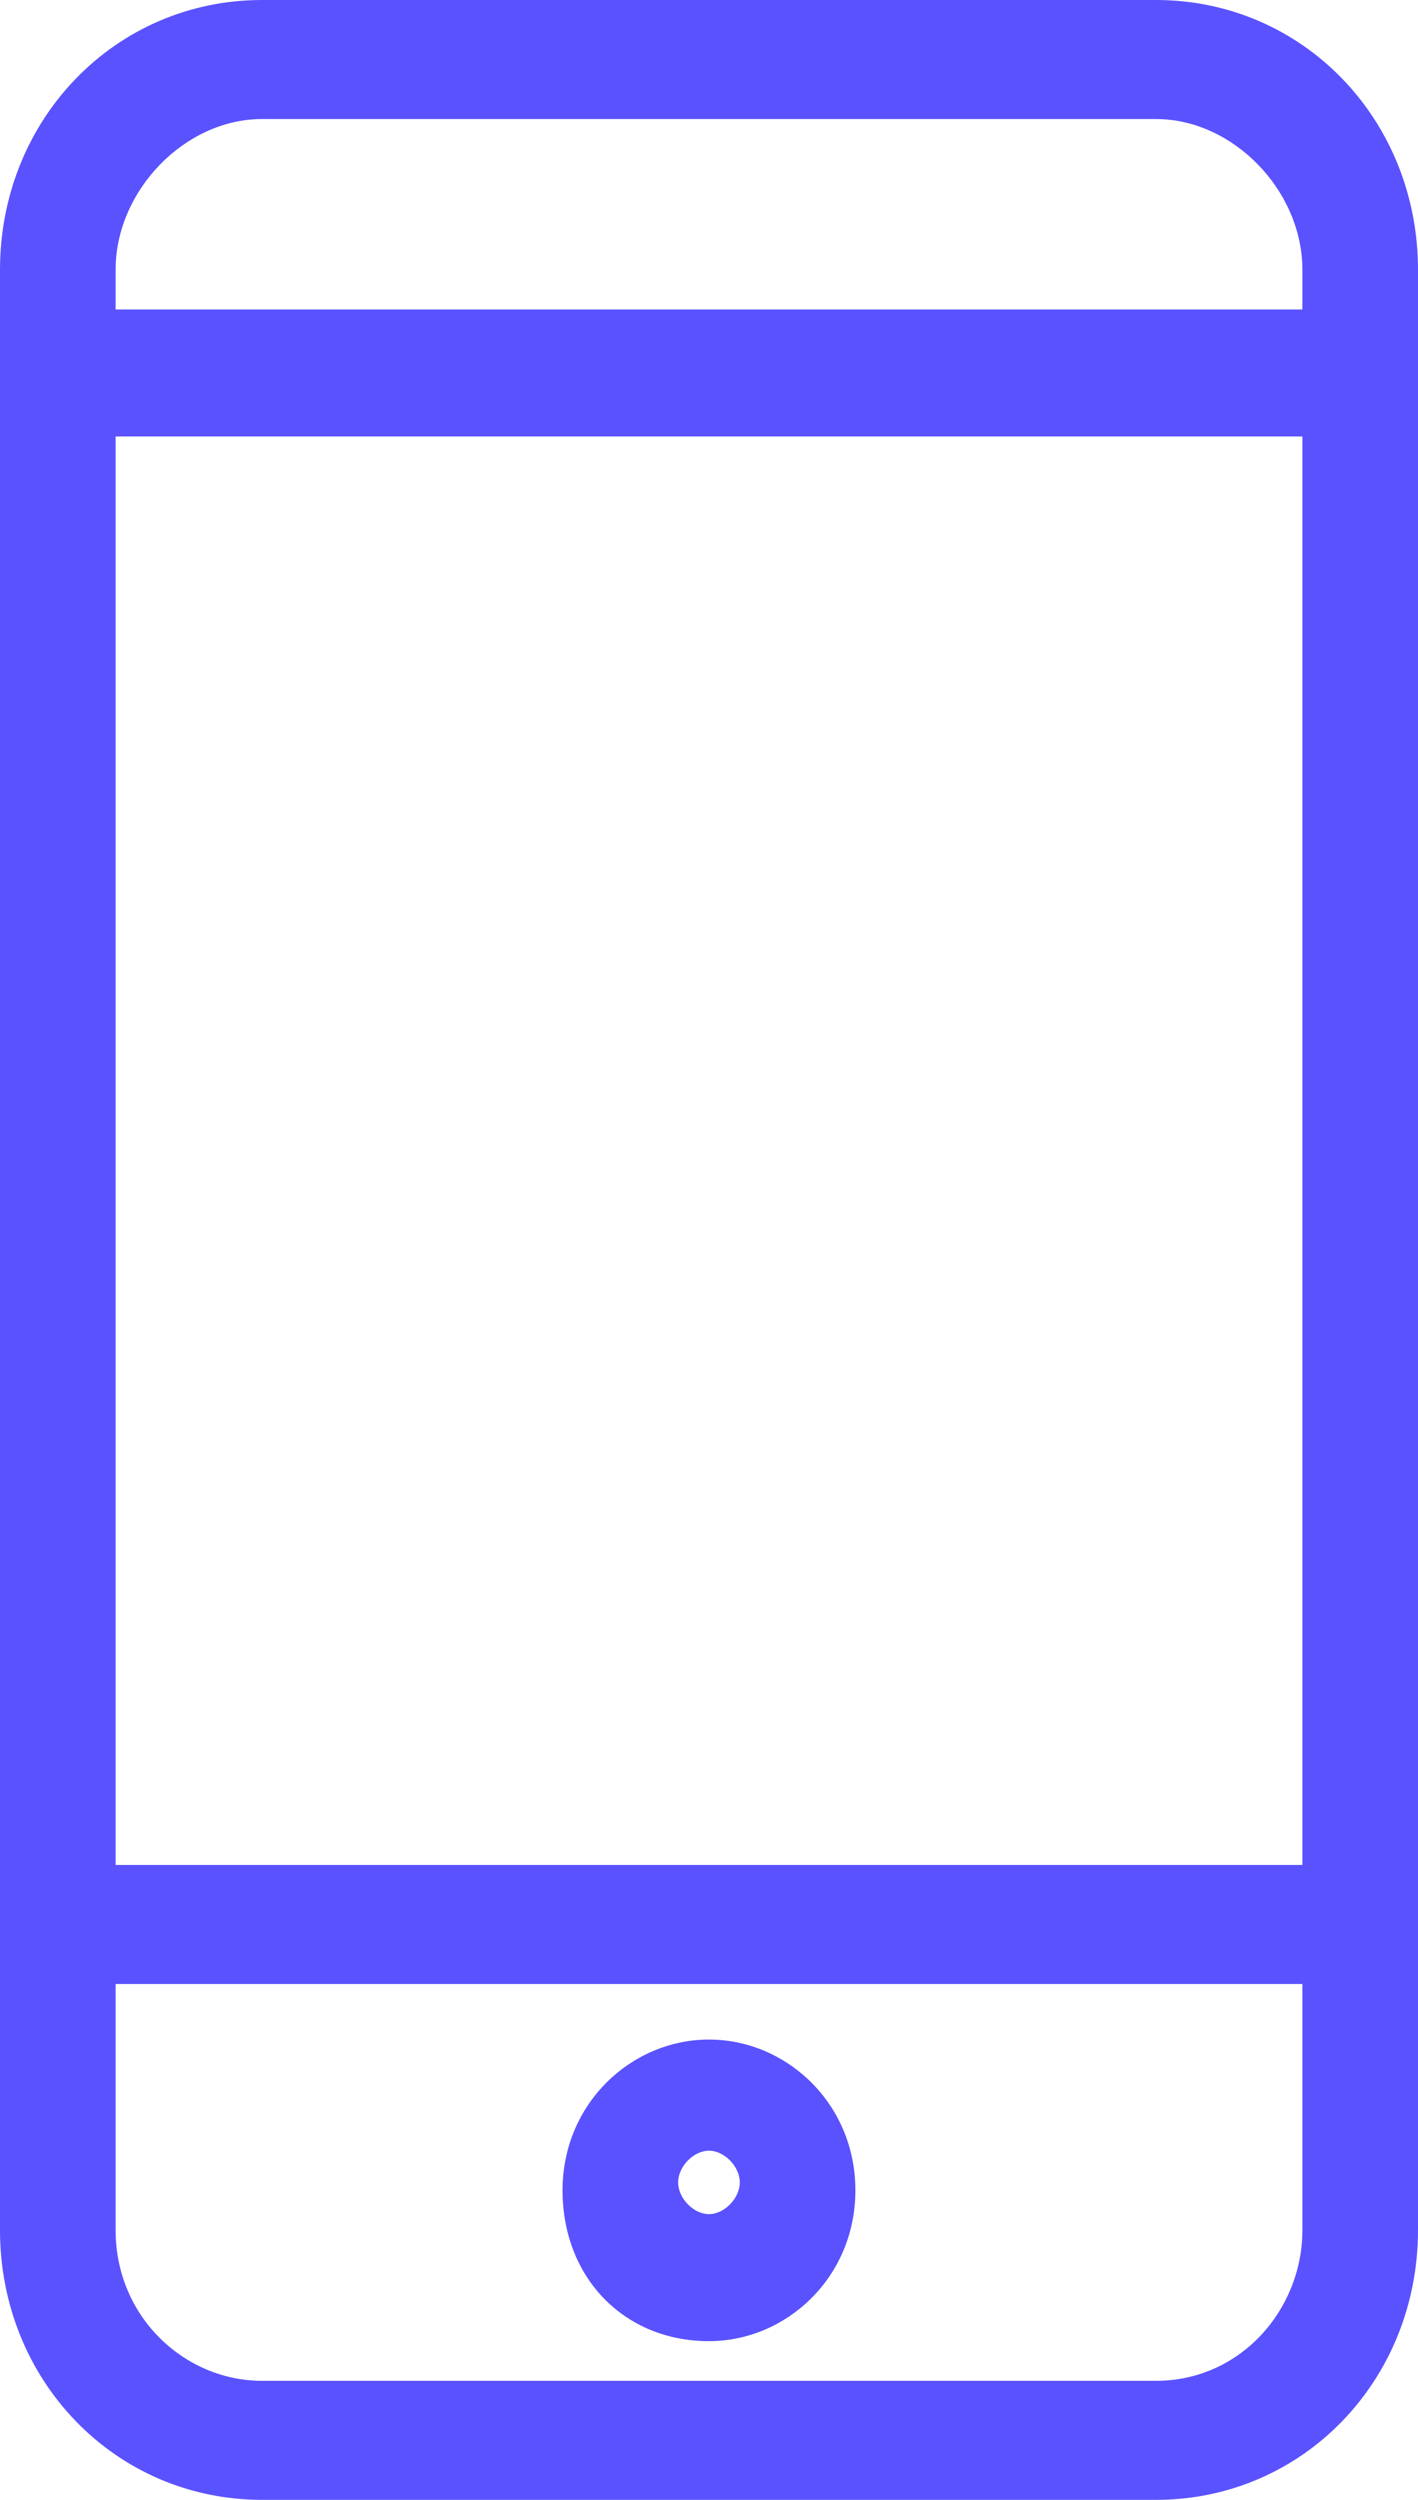 <svg width="21" height="37" viewBox="0 0 21 37" fill="none" xmlns="http://www.w3.org/2000/svg">
<path d="M10.499 30.187C9.358 30.187 8.331 31.127 8.331 32.419C8.331 33.711 9.244 34.651 10.499 34.651C11.641 34.651 12.668 33.711 12.668 32.419C12.668 31.127 11.641 30.187 10.499 30.187ZM10.499 32.771C10.271 32.771 10.043 32.536 10.043 32.301C10.043 32.067 10.271 31.832 10.499 31.832C10.728 31.832 10.956 32.067 10.956 32.301C10.956 32.536 10.728 32.771 10.499 32.771Z" fill="#5A52FF"/>
<path d="M21 5.521C21 5.521 21 5.403 21 5.521V3.994C21 1.762 19.288 0 17.12 0H3.88C1.712 0 0 1.762 0 3.994V33.006C0 35.238 1.712 37 3.88 37H17.12C19.288 37 21 35.238 21 33.006V28.543V5.521ZM19.288 27.603H1.712V6.46H19.288V27.603ZM3.88 1.762H17.12C18.261 1.762 19.288 2.819 19.288 3.994V4.581H1.712V3.994C1.712 2.819 2.739 1.762 3.88 1.762ZM17.12 35.238H3.88C2.739 35.238 1.712 34.298 1.712 33.006V29.365H19.288V33.006C19.288 34.181 18.375 35.238 17.12 35.238Z" fill="#5A52FF"/>
</svg>
